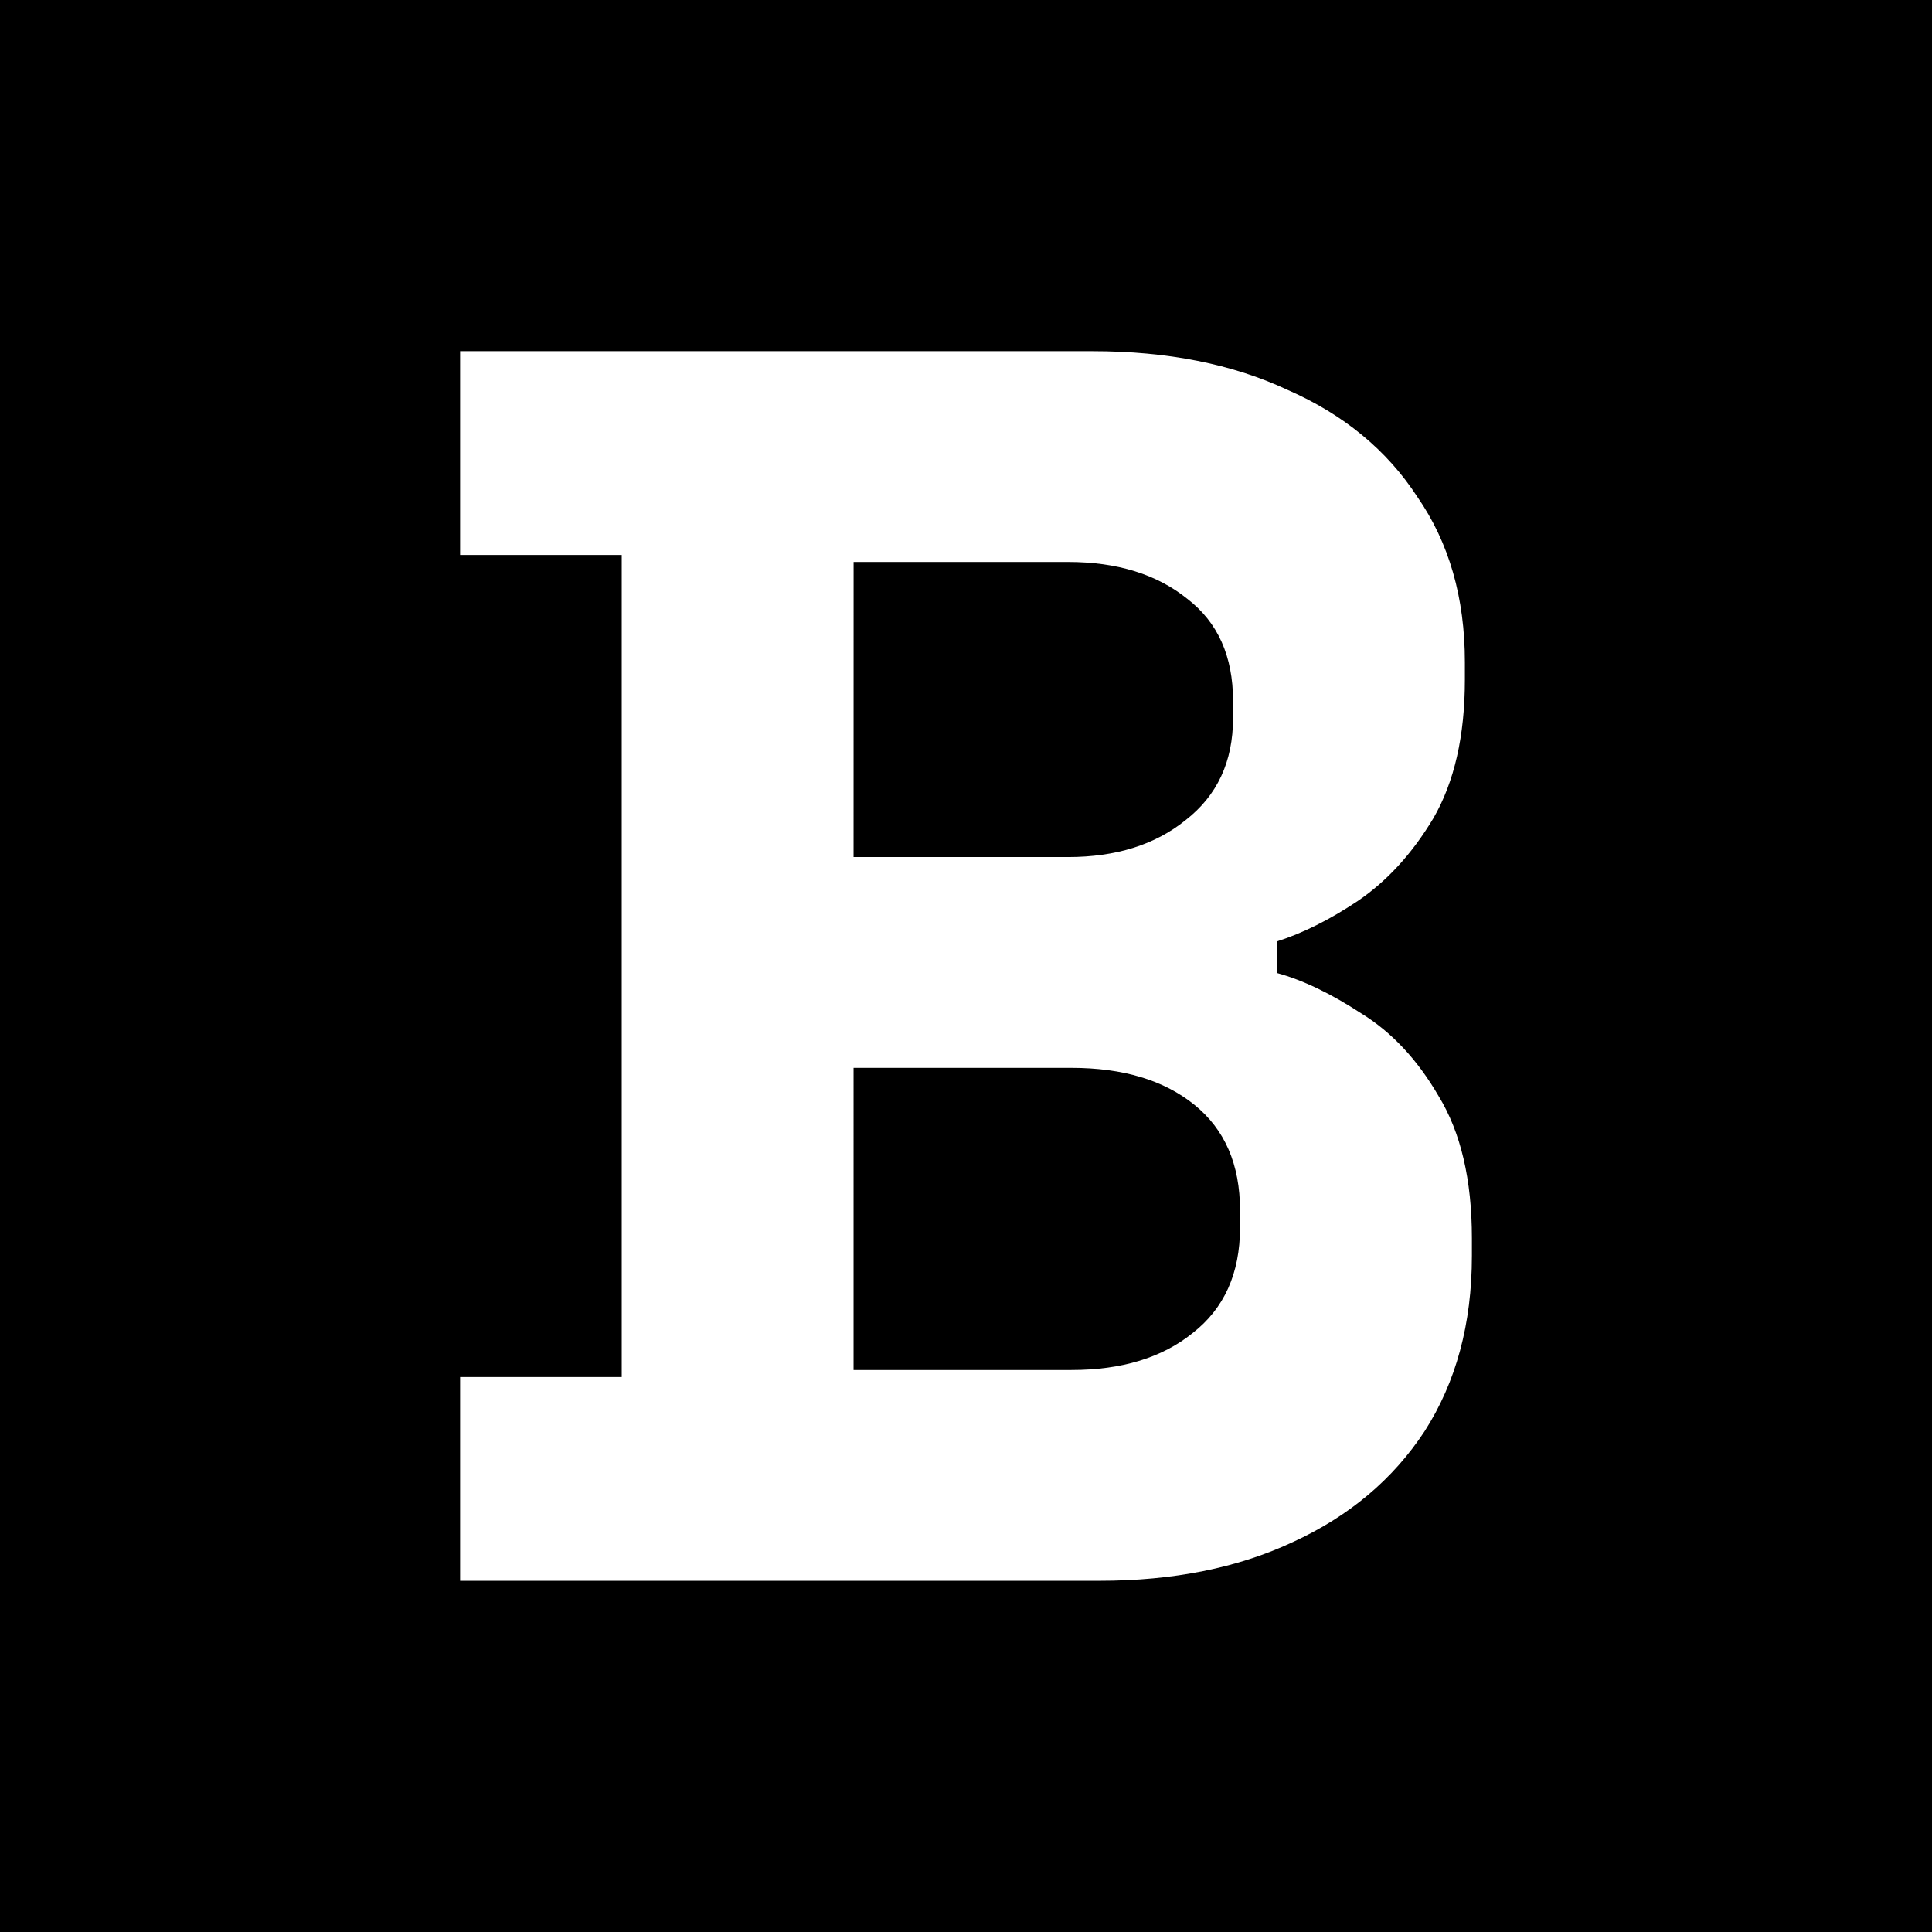 <?xml version="1.0" encoding="UTF-8"?>
<!-- Created with Inkscape (http://www.inkscape.org/) -->
<svg width="55.873mm" height="55.873mm" version="1.1" viewBox="0 0 55.873 55.873" xmlns="http://www.w3.org/2000/svg">
 <rect width="55.873" height="55.873" stroke-linecap="round" stroke-linejoin="round" stroke-width=".864" style="paint-order:fill markers stroke"/>
 <path d="m13.306 45.716v-5.893h4.674v-23.774h-4.674v-5.893h18.288q3.251 0 5.639 1.118 2.438 1.067 3.759 3.099 1.372 1.981 1.372 4.775v0.508q0 2.438-0.914 4.013-0.914 1.524-2.184 2.388-1.219 0.813-2.337 1.168v0.914q1.118 0.305 2.438 1.168 1.321 0.813 2.235 2.388 0.965 1.575 0.965 4.115v0.508q0 2.946-1.372 5.08-1.372 2.083-3.81 3.2-2.388 1.118-5.588 1.118zm11.379-6.096h6.299q2.184 0 3.505-1.067 1.372-1.067 1.372-3.048v-0.508q0-1.981-1.321-3.048t-3.556-1.067h-6.299zm0-14.834h6.198q2.083 0 3.404-1.067 1.372-1.067 1.372-2.946v-0.508q0-1.93-1.321-2.946-1.321-1.067-3.454-1.067h-6.198z" fill="#fff" stroke-width=".265"/>
</svg>

